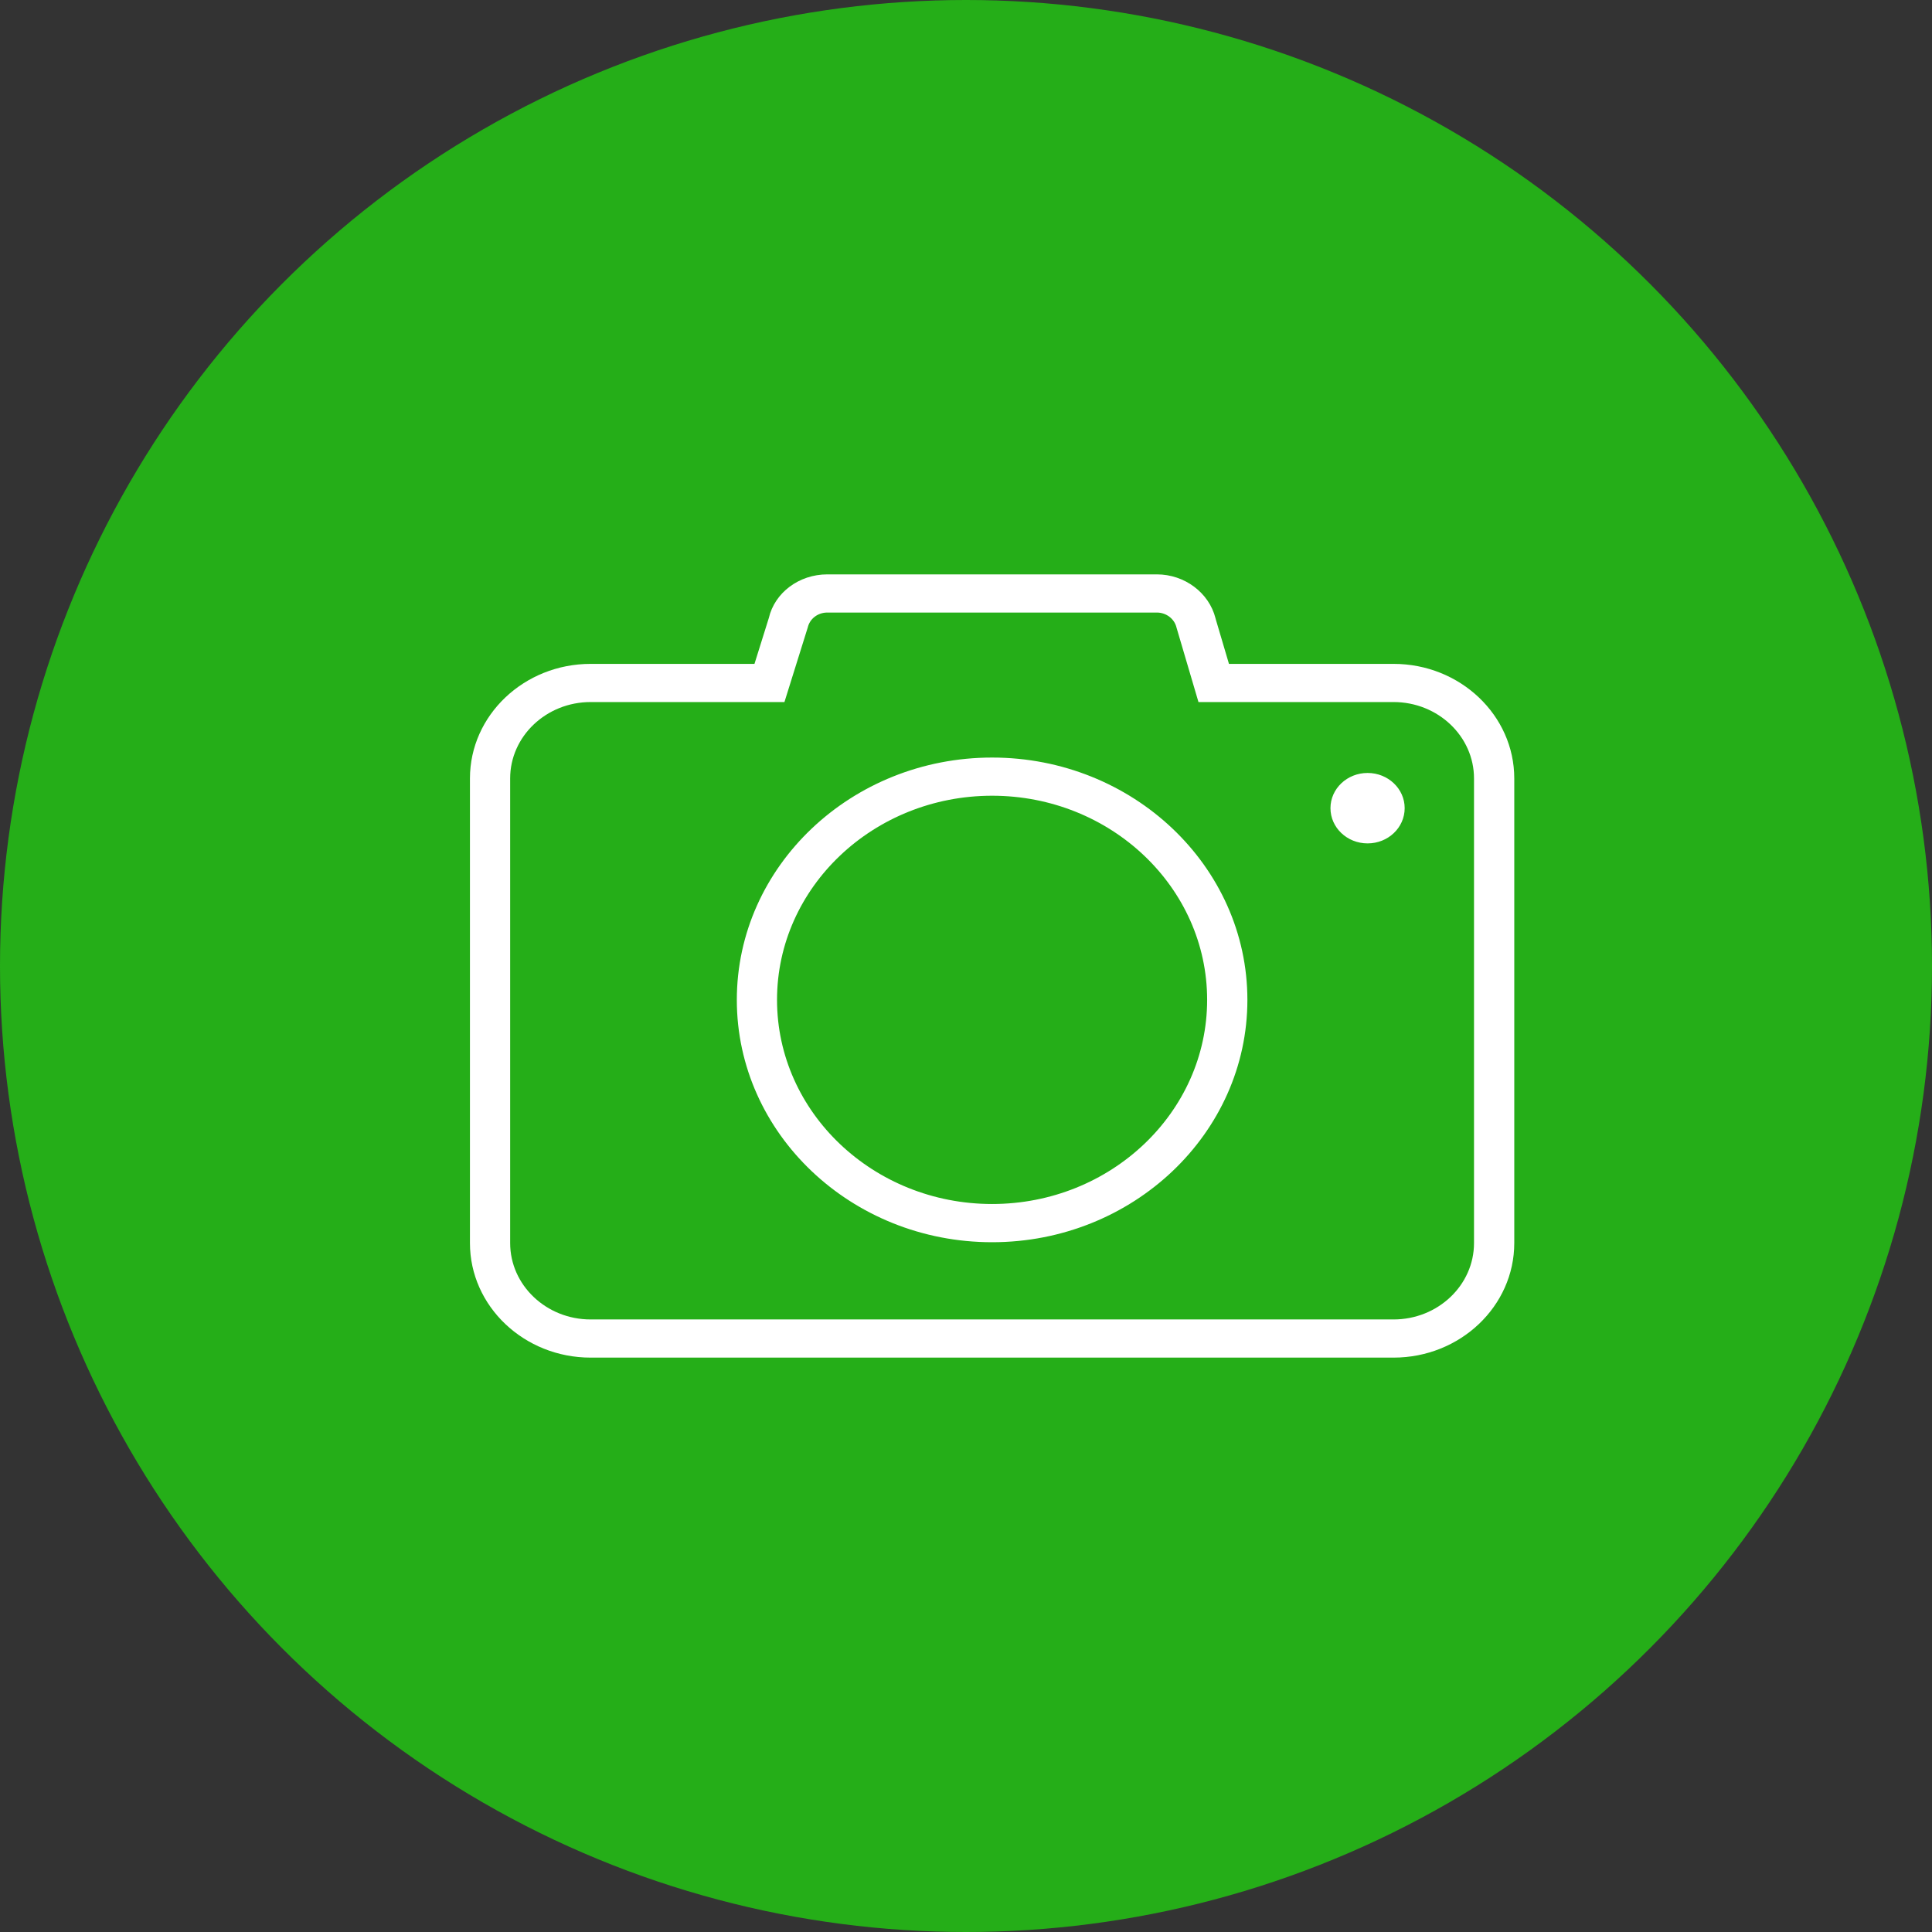 <?xml version="1.0" encoding="UTF-8"?>
<svg width="37px" height="37px" viewBox="0 0 37 37" version="1.1" xmlns="http://www.w3.org/2000/svg" xmlns:xlink="http://www.w3.org/1999/xlink">
    <rect x="0" y="0" width="37" height="37" fill="#333333" stroke="none"/>
    <!-- Generator: Sketch 51.3 (57544) - http://www.bohemiancoding.com/sketch -->
    <title>Group 4</title>
    <desc>Created with Sketch.</desc>
    <defs></defs>
    <g id="Contra_recibo" stroke="none" stroke-width="1" fill="none" fill-rule="evenodd">
        <g id="enCierre13" transform="translate(-302, -35)">
            <g id="Group-4" transform="translate(302, 35)">
                <circle id="Oval" fill="#25AE18" fill-rule="nonzero" cx="18.5" cy="18.5" r="18.5"></circle>
                <g id="Group" transform="translate(9, 11)" fill="#FFFFFF">
                    <path d="M17.191,3.803 C16.798,3.803 16.48,4.105 16.48,4.477 C16.48,4.85 16.798,5.152 17.191,5.152 C17.584,5.152 17.901,4.85 17.901,4.477 C17.901,4.105 17.583,3.803 17.191,3.803 Z M10,4.239 C7.729,4.239 5.881,5.992 5.881,8.148 C5.881,10.305 7.729,12.058 10,12.058 C12.271,12.058 14.118,10.304 14.118,8.148 C14.118,5.992 12.271,4.239 10,4.239 Z M10,12.79 C7.304,12.79 5.111,10.708 5.111,8.149 C5.111,5.59 7.304,3.508 10,3.508 C12.696,3.508 14.889,5.59 14.889,8.149 C14.889,10.707 12.696,12.79 10,12.79 Z M2.311,2.445 C1.462,2.445 0.77,3.101 0.77,3.908 L0.77,12.806 C0.77,13.613 1.462,14.269 2.311,14.269 L17.688,14.269 C18.538,14.269 19.229,13.613 19.229,12.806 L19.229,3.908 C19.229,3.101 18.538,2.445 17.688,2.445 L13.952,2.445 L13.531,1.017 C13.492,0.851 13.334,0.731 13.156,0.731 L6.844,0.731 C6.662,0.731 6.508,0.849 6.469,1.018 L6.023,2.445 L2.311,2.445 Z M17.688,15 L2.311,15 C1.037,15 0,14.016 0,12.806 L0,3.908 C0,2.698 1.037,1.714 2.311,1.714 L5.449,1.714 L5.724,0.835 C5.836,0.353 6.299,0 6.844,0 L13.156,0 C13.686,0 14.154,0.351 14.278,0.839 L14.286,0.869 L14.536,1.714 L17.689,1.714 C18.963,1.714 20,2.698 20,3.908 L20,12.806 C20,14.016 18.963,15 17.688,15 Z" id="Fill-1"></path>
                </g>
            </g>
        </g>
    </g>
</svg>